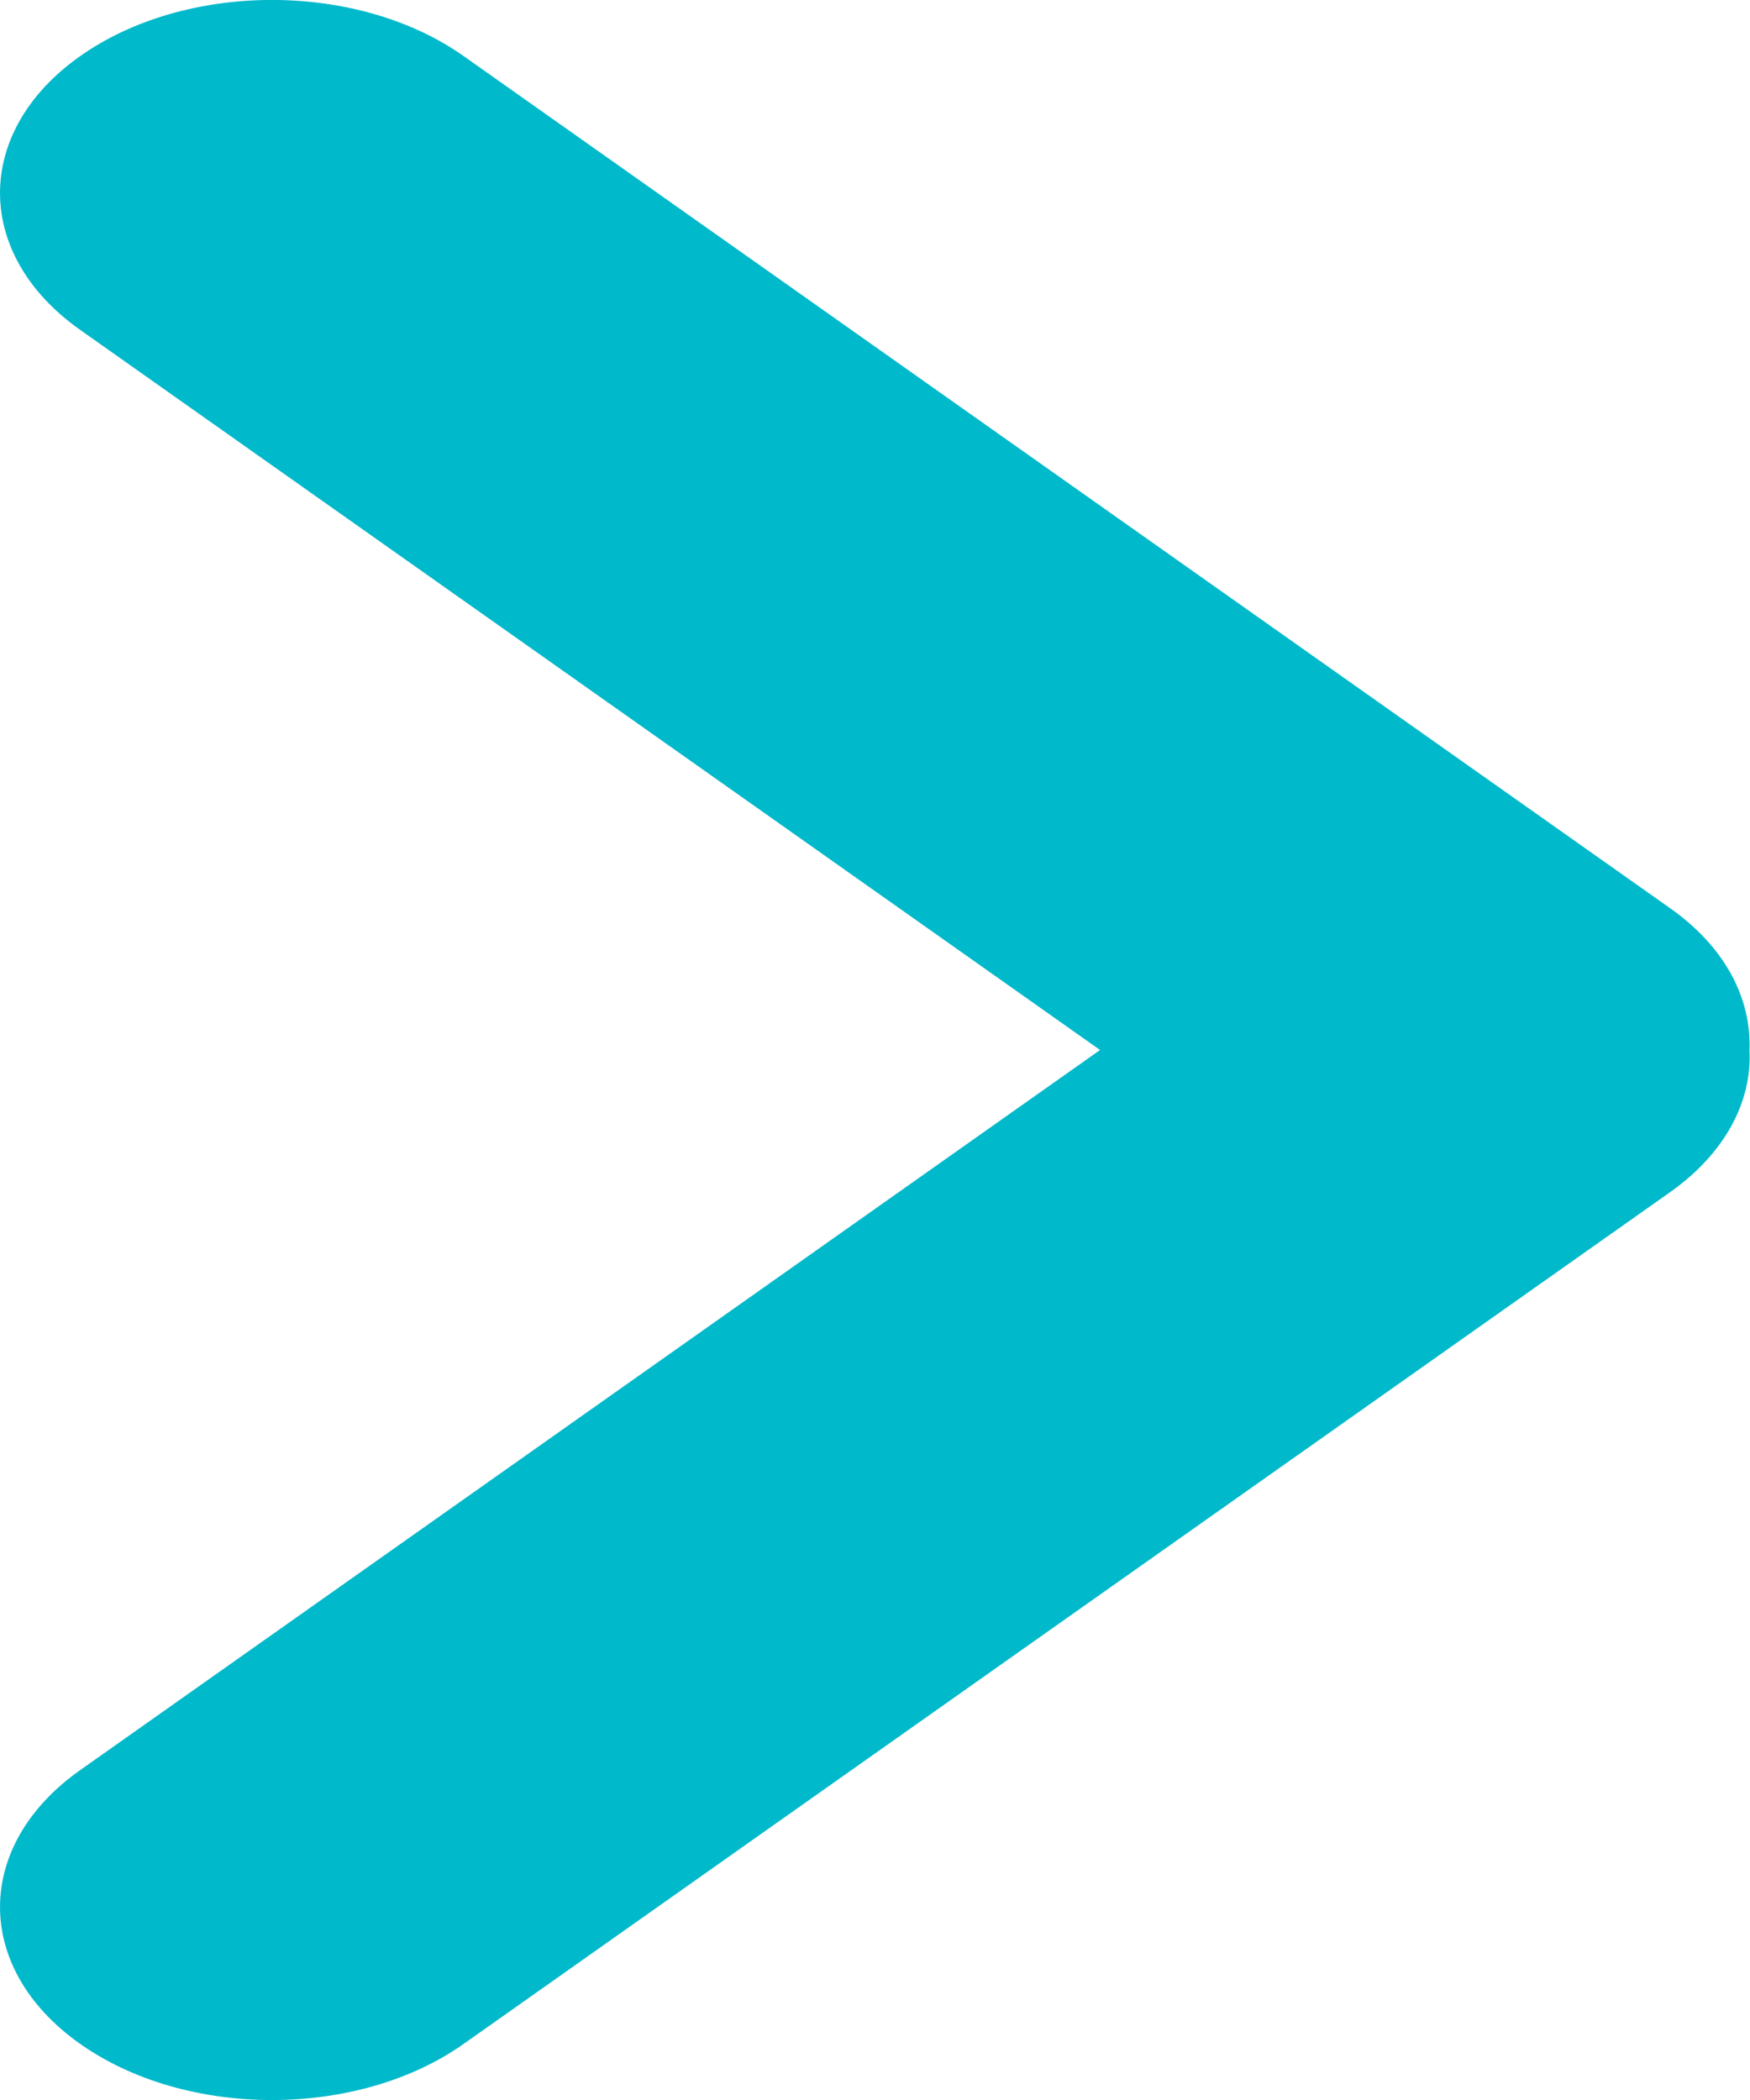 <svg width="10" height="12" viewBox="0 0 10 12" fill="none" xmlns="http://www.w3.org/2000/svg">
<path d="M9.544 6.812L2.65 11.679C2.042 12.109 1.057 12.107 0.452 11.675C-0.153 11.244 -0.15 10.544 0.458 10.115L6.286 6L0.458 1.885C-0.15 1.456 -0.153 0.756 0.452 0.325C1.057 -0.107 2.042 -0.109 2.65 0.321L9.541 5.188C9.859 5.411 10.009 5.707 9.997 6.002C10.012 6.293 9.859 6.589 9.544 6.812Z" fill="#00B9CB"/>
</svg>
